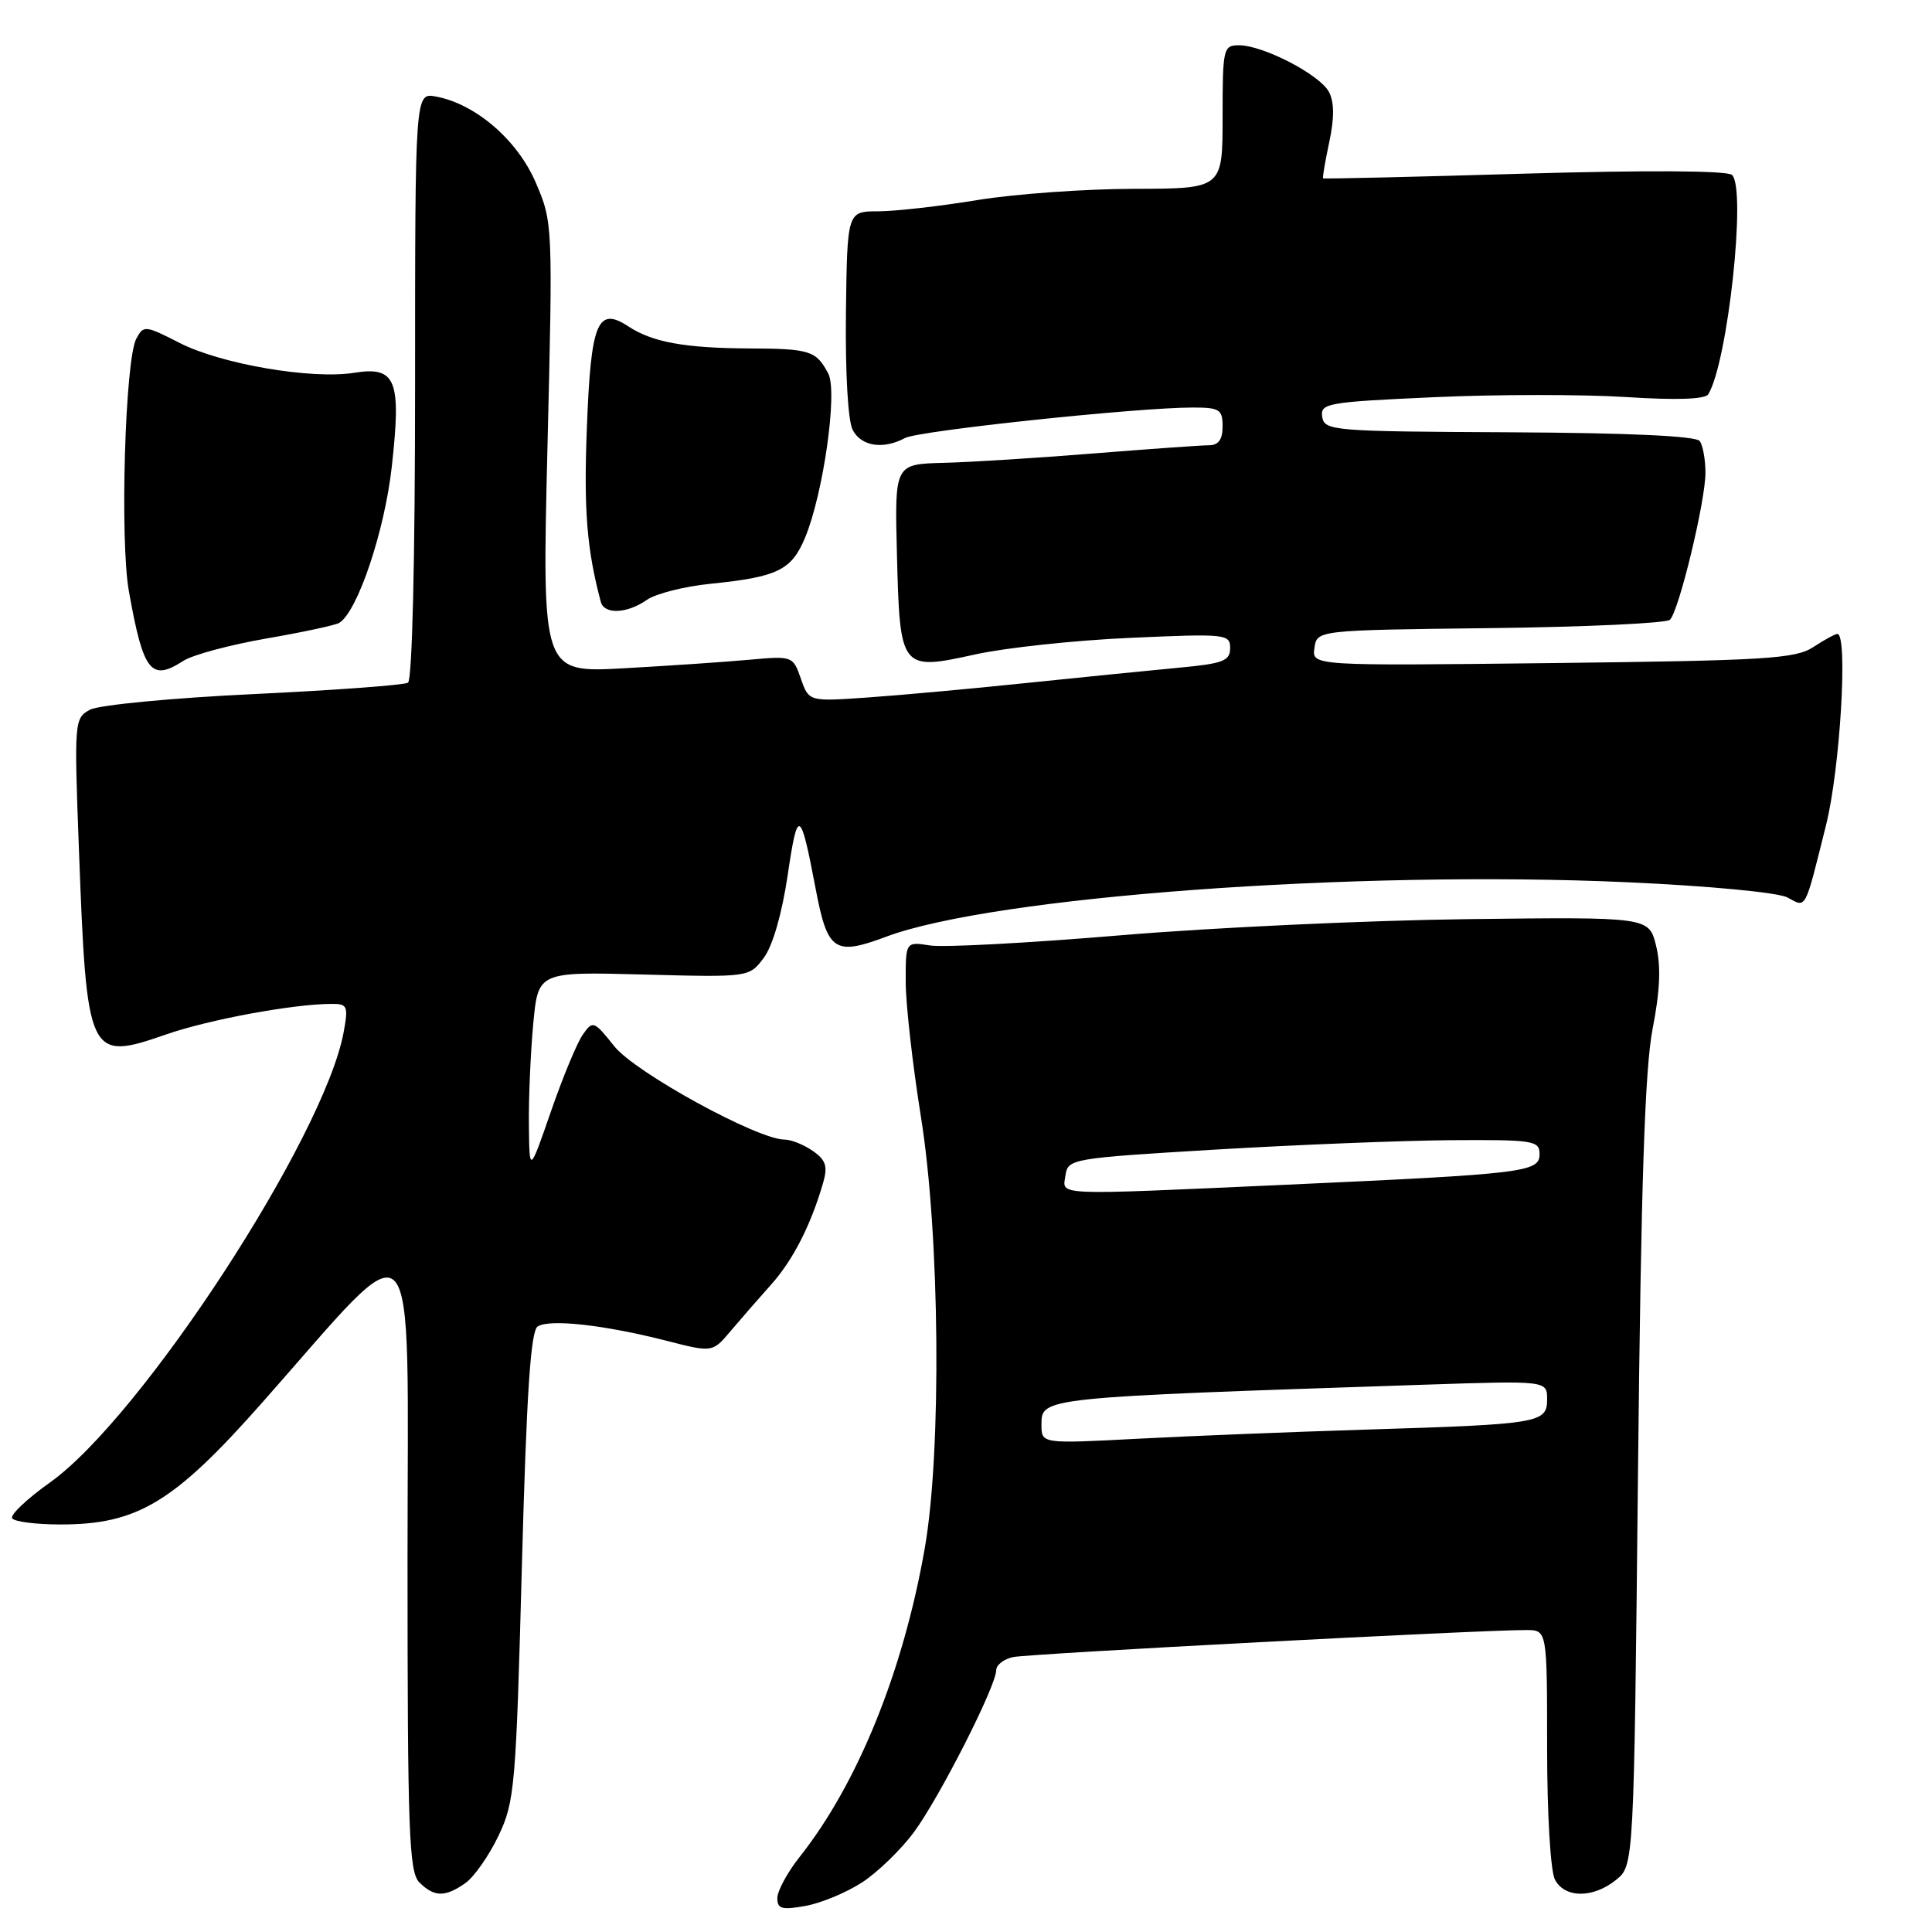<?xml version="1.0" encoding="UTF-8" standalone="no"?>
<!DOCTYPE svg PUBLIC "-//W3C//DTD SVG 1.1//EN" "http://www.w3.org/Graphics/SVG/1.1/DTD/svg11.dtd" >
<svg xmlns="http://www.w3.org/2000/svg" xmlns:xlink="http://www.w3.org/1999/xlink" version="1.1" viewBox="0 0 256 256">
 <g >
 <path fill="currentColor"
d=" M 114.26 249.41 C 116.32 248.06 119.42 245.06 121.13 242.73 C 124.52 238.12 132.00 223.39 132.00 221.32 C 132.00 220.62 133.01 219.83 134.25 219.57 C 136.37 219.12 196.37 215.96 202.25 215.99 C 205.00 216.00 205.00 216.00 205.00 231.57 C 205.00 240.38 205.45 247.97 206.04 249.07 C 207.36 251.54 211.10 251.55 214.14 249.09 C 216.50 247.18 216.50 247.18 217.04 195.34 C 217.44 156.89 217.95 141.64 218.98 136.32 C 219.97 131.27 220.10 128.00 219.44 125.32 C 218.50 121.50 218.50 121.50 194.50 121.79 C 181.30 121.95 160.60 122.91 148.50 123.93 C 136.40 124.95 125.04 125.56 123.25 125.28 C 120.00 124.77 120.00 124.77 120.01 130.14 C 120.02 133.09 120.93 141.12 122.03 148.00 C 124.53 163.56 124.79 192.23 122.54 205.13 C 119.69 221.43 113.66 236.33 105.95 246.06 C 104.33 248.11 103.00 250.56 103.00 251.51 C 103.00 252.94 103.61 253.11 106.75 252.54 C 108.81 252.17 112.19 250.76 114.26 249.41 Z  M 61.65 249.53 C 62.81 248.72 64.78 245.91 66.04 243.28 C 68.20 238.76 68.37 236.80 69.15 207.56 C 69.77 184.63 70.31 176.40 71.24 175.77 C 72.77 174.74 80.07 175.55 88.32 177.66 C 94.41 179.22 94.41 179.22 96.82 176.36 C 98.15 174.79 100.57 172.01 102.19 170.20 C 105.07 166.98 107.43 162.36 109.06 156.76 C 109.70 154.54 109.44 153.72 107.71 152.51 C 106.52 151.68 104.83 151.00 103.95 151.00 C 100.39 151.00 84.18 142.12 81.41 138.65 C 78.70 135.25 78.55 135.19 77.22 137.10 C 76.46 138.18 74.56 142.76 73.00 147.28 C 70.15 155.50 70.15 155.50 70.08 149.00 C 70.04 145.43 70.31 139.41 70.66 135.63 C 71.31 128.76 71.31 128.76 85.29 129.13 C 99.27 129.50 99.27 129.50 101.21 126.91 C 102.39 125.33 103.62 121.06 104.38 115.91 C 105.70 106.96 106.06 107.14 108.07 117.73 C 109.65 126.06 110.57 126.68 117.42 124.12 C 131.62 118.80 179.50 115.28 215.59 116.90 C 226.50 117.39 235.61 118.26 236.85 118.92 C 239.39 120.28 239.08 120.86 241.96 109.33 C 243.83 101.86 244.89 84.00 243.46 84.00 C 243.17 84.00 241.73 84.78 240.27 85.74 C 237.91 87.29 233.96 87.53 205.72 87.86 C 173.83 88.23 173.83 88.23 174.17 85.86 C 174.50 83.50 174.50 83.50 197.47 83.23 C 210.10 83.08 220.82 82.58 221.28 82.12 C 222.48 80.92 226.00 66.33 225.98 62.62 C 225.98 60.91 225.64 59.03 225.23 58.45 C 224.76 57.77 215.86 57.36 200.00 57.28 C 176.62 57.17 175.49 57.08 175.20 55.24 C 174.92 53.43 175.85 53.27 190.03 52.63 C 198.35 52.25 209.78 52.25 215.43 52.61 C 222.10 53.04 225.93 52.91 226.35 52.25 C 228.93 48.06 231.44 24.99 229.50 23.18 C 228.89 22.60 218.21 22.54 202.00 23.01 C 187.43 23.44 175.42 23.72 175.32 23.63 C 175.22 23.54 175.59 21.37 176.14 18.80 C 176.82 15.60 176.80 13.50 176.08 12.16 C 174.86 9.88 167.37 6.00 164.18 6.00 C 162.09 6.00 162.00 6.40 162.00 15.50 C 162.00 25.00 162.00 25.00 150.25 25.02 C 143.79 25.03 134.45 25.70 129.50 26.51 C 124.55 27.33 118.65 27.99 116.38 28.00 C 112.26 28.00 112.26 28.00 112.09 41.50 C 112.00 49.51 112.36 55.81 113.00 57.00 C 114.15 59.15 117.04 59.59 119.92 58.04 C 121.73 57.07 150.69 54.00 158.01 54.00 C 161.60 54.00 162.00 54.25 162.00 56.50 C 162.00 58.24 161.45 59.00 160.20 59.00 C 159.21 59.00 152.35 59.49 144.95 60.08 C 137.55 60.68 128.58 61.24 125.02 61.33 C 118.54 61.50 118.54 61.50 118.85 73.50 C 119.24 88.76 119.34 88.89 129.20 86.72 C 133.21 85.83 142.46 84.84 149.75 84.52 C 162.44 83.95 163.00 84.01 163.00 85.88 C 163.00 87.57 162.07 87.93 156.25 88.47 C 152.54 88.82 143.43 89.73 136.00 90.50 C 128.57 91.28 119.05 92.14 114.84 92.43 C 107.18 92.96 107.18 92.96 106.12 89.93 C 105.08 86.93 105.00 86.90 99.28 87.42 C 96.10 87.71 88.62 88.22 82.66 88.55 C 71.82 89.15 71.82 89.15 72.54 59.32 C 73.26 29.70 73.25 29.46 70.99 24.19 C 68.56 18.54 63.01 13.76 57.75 12.79 C 55.00 12.28 55.00 12.28 55.00 51.08 C 55.00 74.12 54.62 90.12 54.06 90.46 C 53.55 90.78 44.33 91.46 33.59 91.97 C 22.83 92.48 13.10 93.41 11.93 94.04 C 9.86 95.15 9.82 95.54 10.45 112.34 C 11.50 140.29 11.67 140.65 22.07 137.05 C 27.74 135.09 38.71 133.06 43.86 133.02 C 46.05 133.00 46.17 133.28 45.54 136.75 C 42.99 150.63 18.77 187.79 6.63 196.43 C 3.59 198.59 1.33 200.73 1.61 201.18 C 1.89 201.63 4.78 202.00 8.03 202.00 C 18.22 202.00 23.04 199.09 34.72 185.88 C 55.90 161.94 54.00 159.88 54.00 206.72 C 54.00 242.78 54.19 248.05 55.57 249.43 C 57.53 251.38 58.97 251.41 61.65 249.53 Z  M 24.29 87.57 C 25.50 86.78 30.45 85.45 35.27 84.61 C 40.09 83.78 44.45 82.84 44.96 82.53 C 47.38 81.03 50.95 70.42 51.91 61.87 C 53.20 50.29 52.48 48.51 46.91 49.40 C 41.28 50.30 29.26 48.24 23.78 45.43 C 19.24 43.11 19.02 43.08 18.06 44.88 C 16.57 47.67 15.87 71.60 17.08 78.35 C 18.99 89.05 20.00 90.34 24.29 87.57 Z  M 85.71 79.49 C 86.89 78.66 90.70 77.70 94.18 77.35 C 103.03 76.45 104.87 75.56 106.67 71.26 C 109.09 65.45 111.02 51.90 109.75 49.50 C 108.16 46.47 107.30 46.20 99.30 46.17 C 90.77 46.13 86.46 45.35 83.26 43.25 C 79.16 40.56 78.29 42.69 77.76 56.77 C 77.34 67.64 77.76 72.80 79.61 79.75 C 80.06 81.45 83.09 81.32 85.71 79.49 Z  M 138.00 188.78 C 138.00 185.16 137.80 185.18 188.75 183.48 C 205.00 182.94 205.00 182.94 205.00 185.42 C 205.00 188.56 204.02 188.72 181.00 189.43 C 171.38 189.73 157.76 190.27 150.75 190.64 C 138.00 191.31 138.00 191.31 138.00 188.78 Z  M 141.18 155.75 C 141.49 153.55 141.94 153.47 161.00 152.33 C 171.72 151.69 185.79 151.13 192.25 151.08 C 203.22 151.01 204.00 151.13 204.00 152.93 C 204.00 155.32 202.04 155.55 170.50 156.98 C 139.11 158.39 140.80 158.46 141.18 155.75 Z "/>
</g>
</svg>